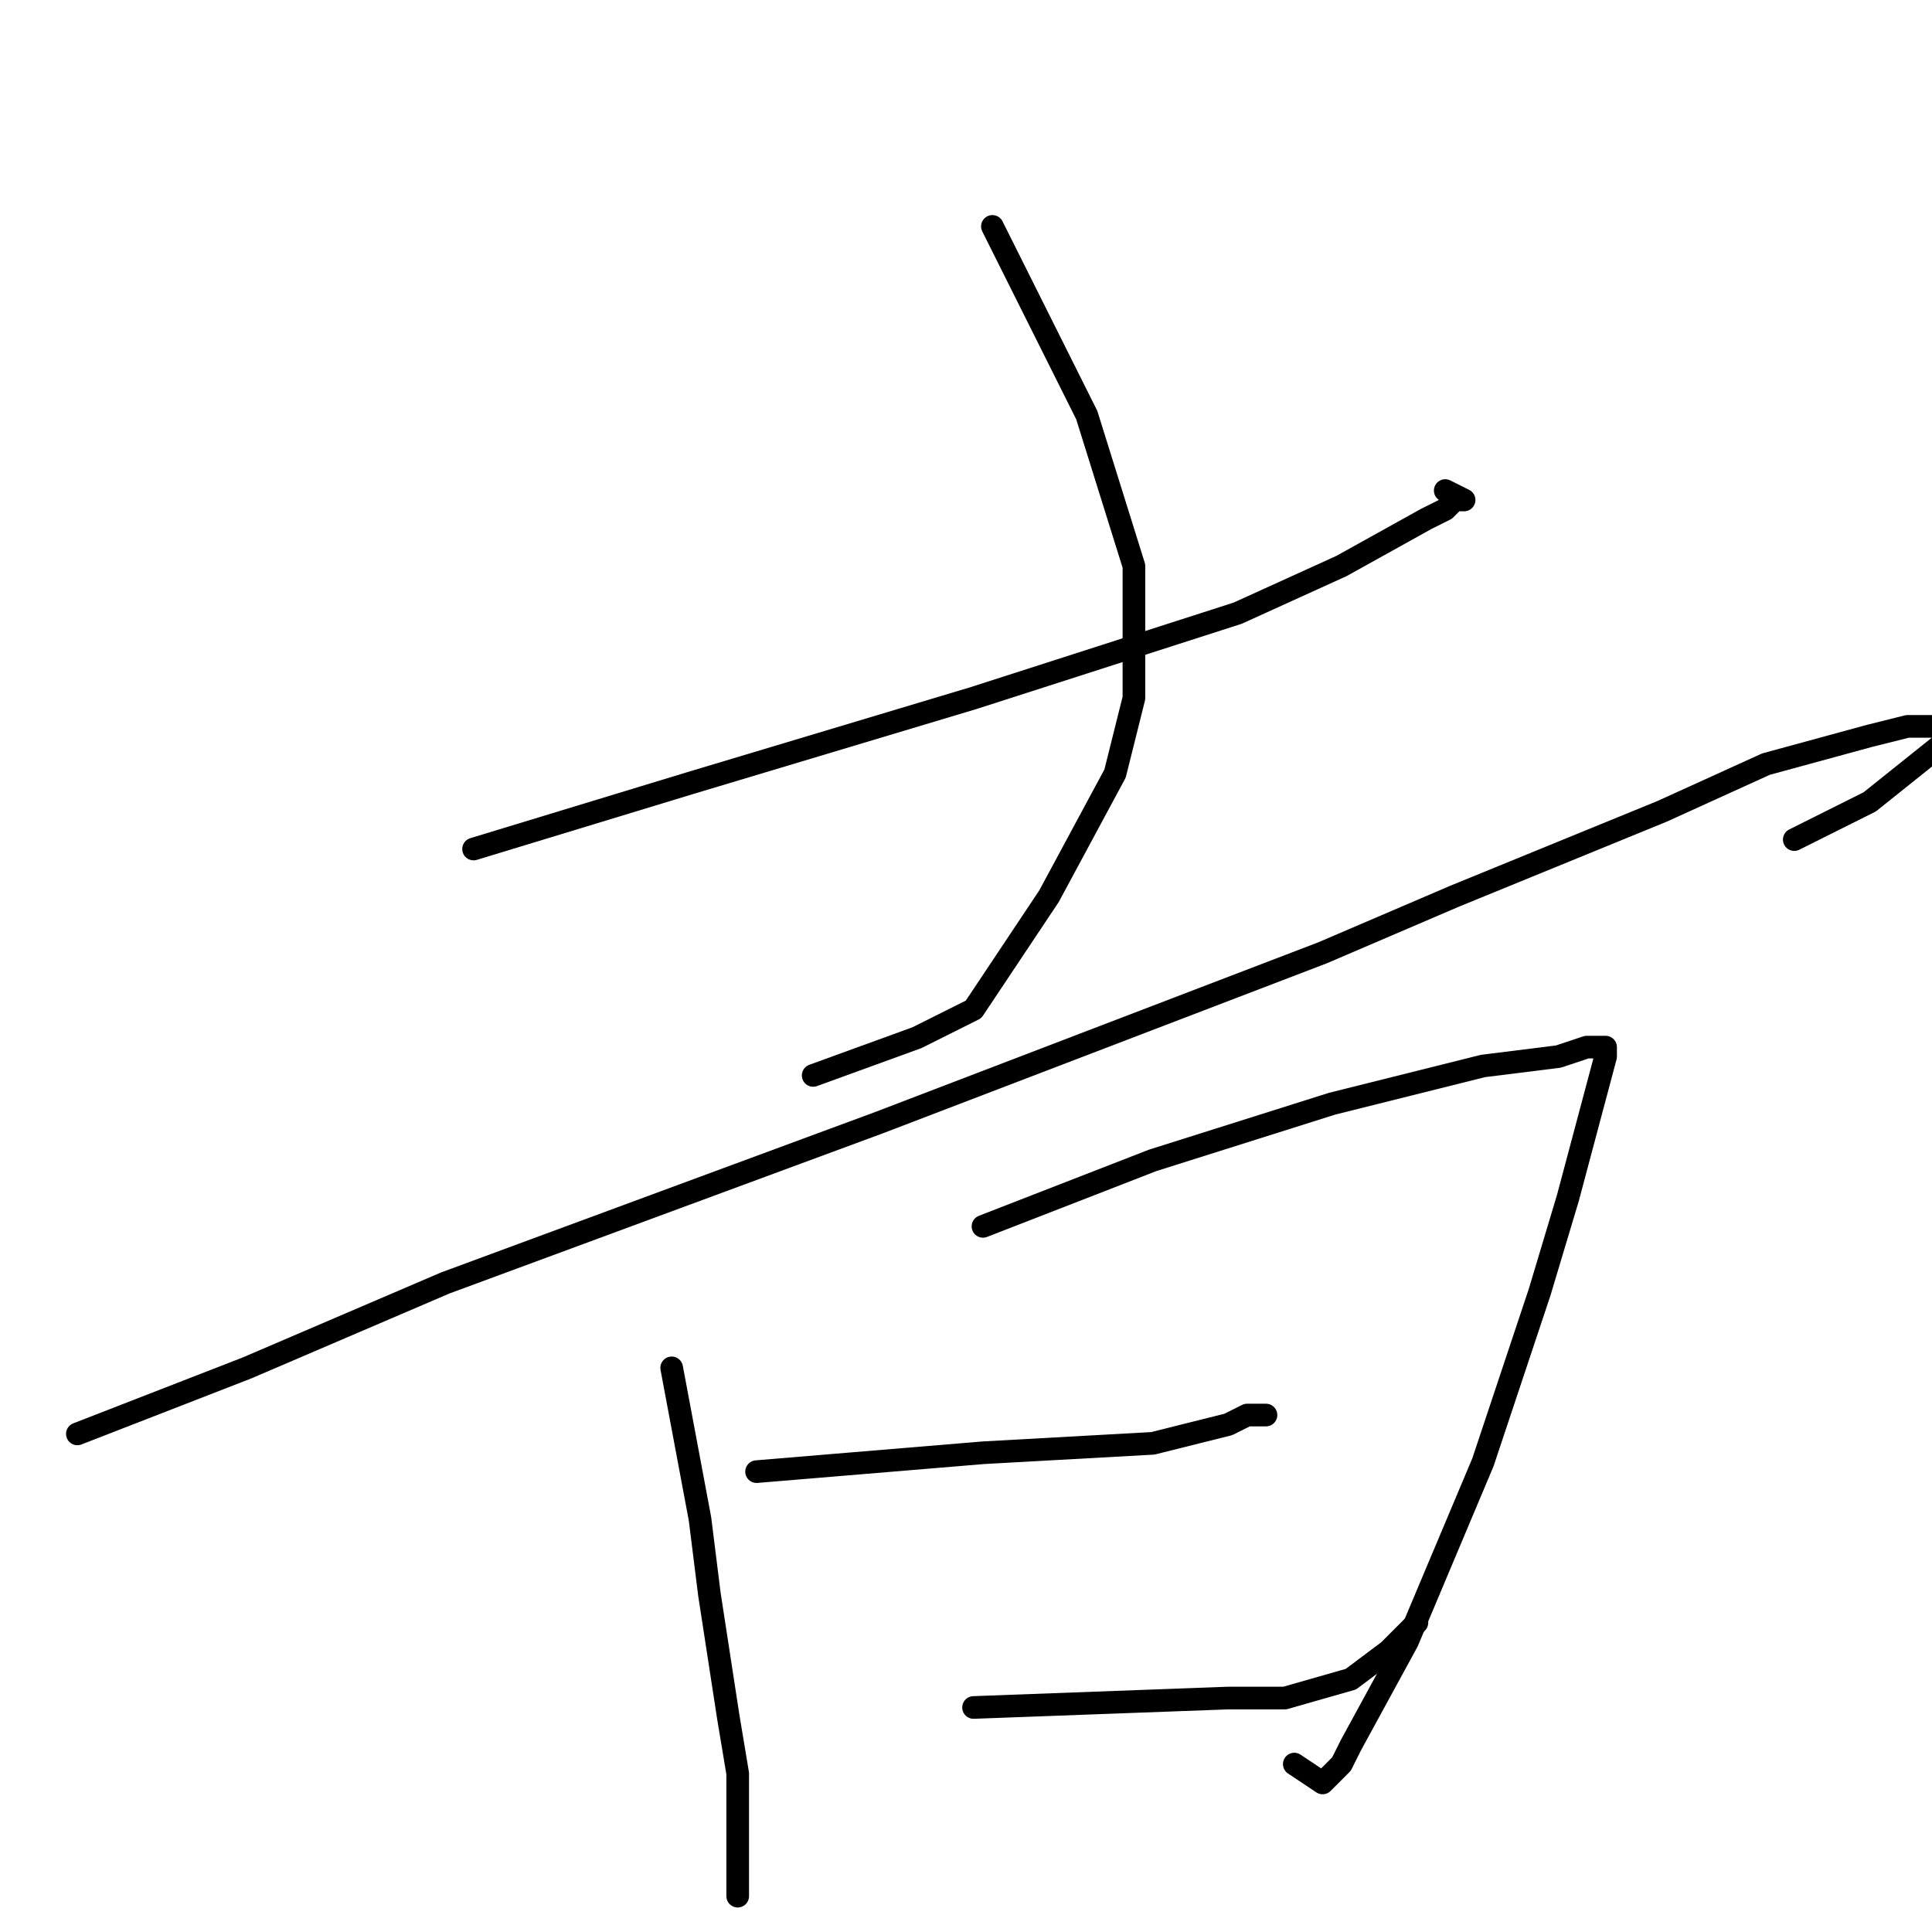 <?xml version="1.0" standalone="no"?>
    <svg width="256" height="256" xmlns="http://www.w3.org/2000/svg" version="1.1">
    <polyline stroke="black" stroke-width="3" stroke-linecap="round" fill="transparent" stroke-linejoin="round" points="62.75 112.5 91.5 103.75 129 92.5 164 81.25 177.75 75 189 68.75 191.5 67.5 192.75 66.25 194 66.25 191.5 65 191.5 65 " />
        <polyline stroke="black" stroke-width="3" stroke-linecap="round" fill="transparent" stroke-linejoin="round" points="131.5 30 144 55 150.25 75 150.25 92.5 147.75 102.5 139 118.75 129 133.75 121.5 137.5 107.75 142.5 107.75 142.5 " />
        <polyline stroke="black" stroke-width="3" stroke-linecap="round" fill="transparent" stroke-linejoin="round" points="10.25 190 32.75 181.25 59 170 116.5 148.75 175.25 126.25 192.75 118.75 220.25 107.5 234 101.25 247.75 97.5 252.75 96.25 256.5 96.25 259 96.25 260.25 96.25 247.75 106.25 237.75 111.25 237.75 111.25 " />
        <polyline stroke="black" stroke-width="3" stroke-linecap="round" fill="transparent" stroke-linejoin="round" points="89 181.25 92.75 201.25 94 211.25 96.5 227.5 97.75 235 97.75 245 97.75 248.75 97.75 250 97.75 251.25 97.75 251.25 " />
        <polyline stroke="black" stroke-width="3" stroke-linecap="round" fill="transparent" stroke-linejoin="round" points="130.25 162.5 152.75 153.75 176.5 146.25 191.5 142.5 196.5 141.25 206.5 140 210.25 138.75 212.75 138.75 212.75 140 207.75 158.75 204 171.25 196.5 193.75 186.5 217.5 179 231.25 177.75 233.75 175.25 236.25 171.5 233.75 171.5 233.75 " />
        <polyline stroke="black" stroke-width="3" stroke-linecap="round" fill="transparent" stroke-linejoin="round" points="100.25 195 130.25 192.5 152.75 191.25 162.75 188.75 165.25 187.5 166.5 187.5 167.75 187.5 167.75 187.5 " />
        <polyline stroke="black" stroke-width="3" stroke-linecap="round" fill="transparent" stroke-linejoin="round" points="129 226.25 162.75 225 170.25 225 179 222.5 184 218.75 187.75 215 187.75 215 " />
        </svg>